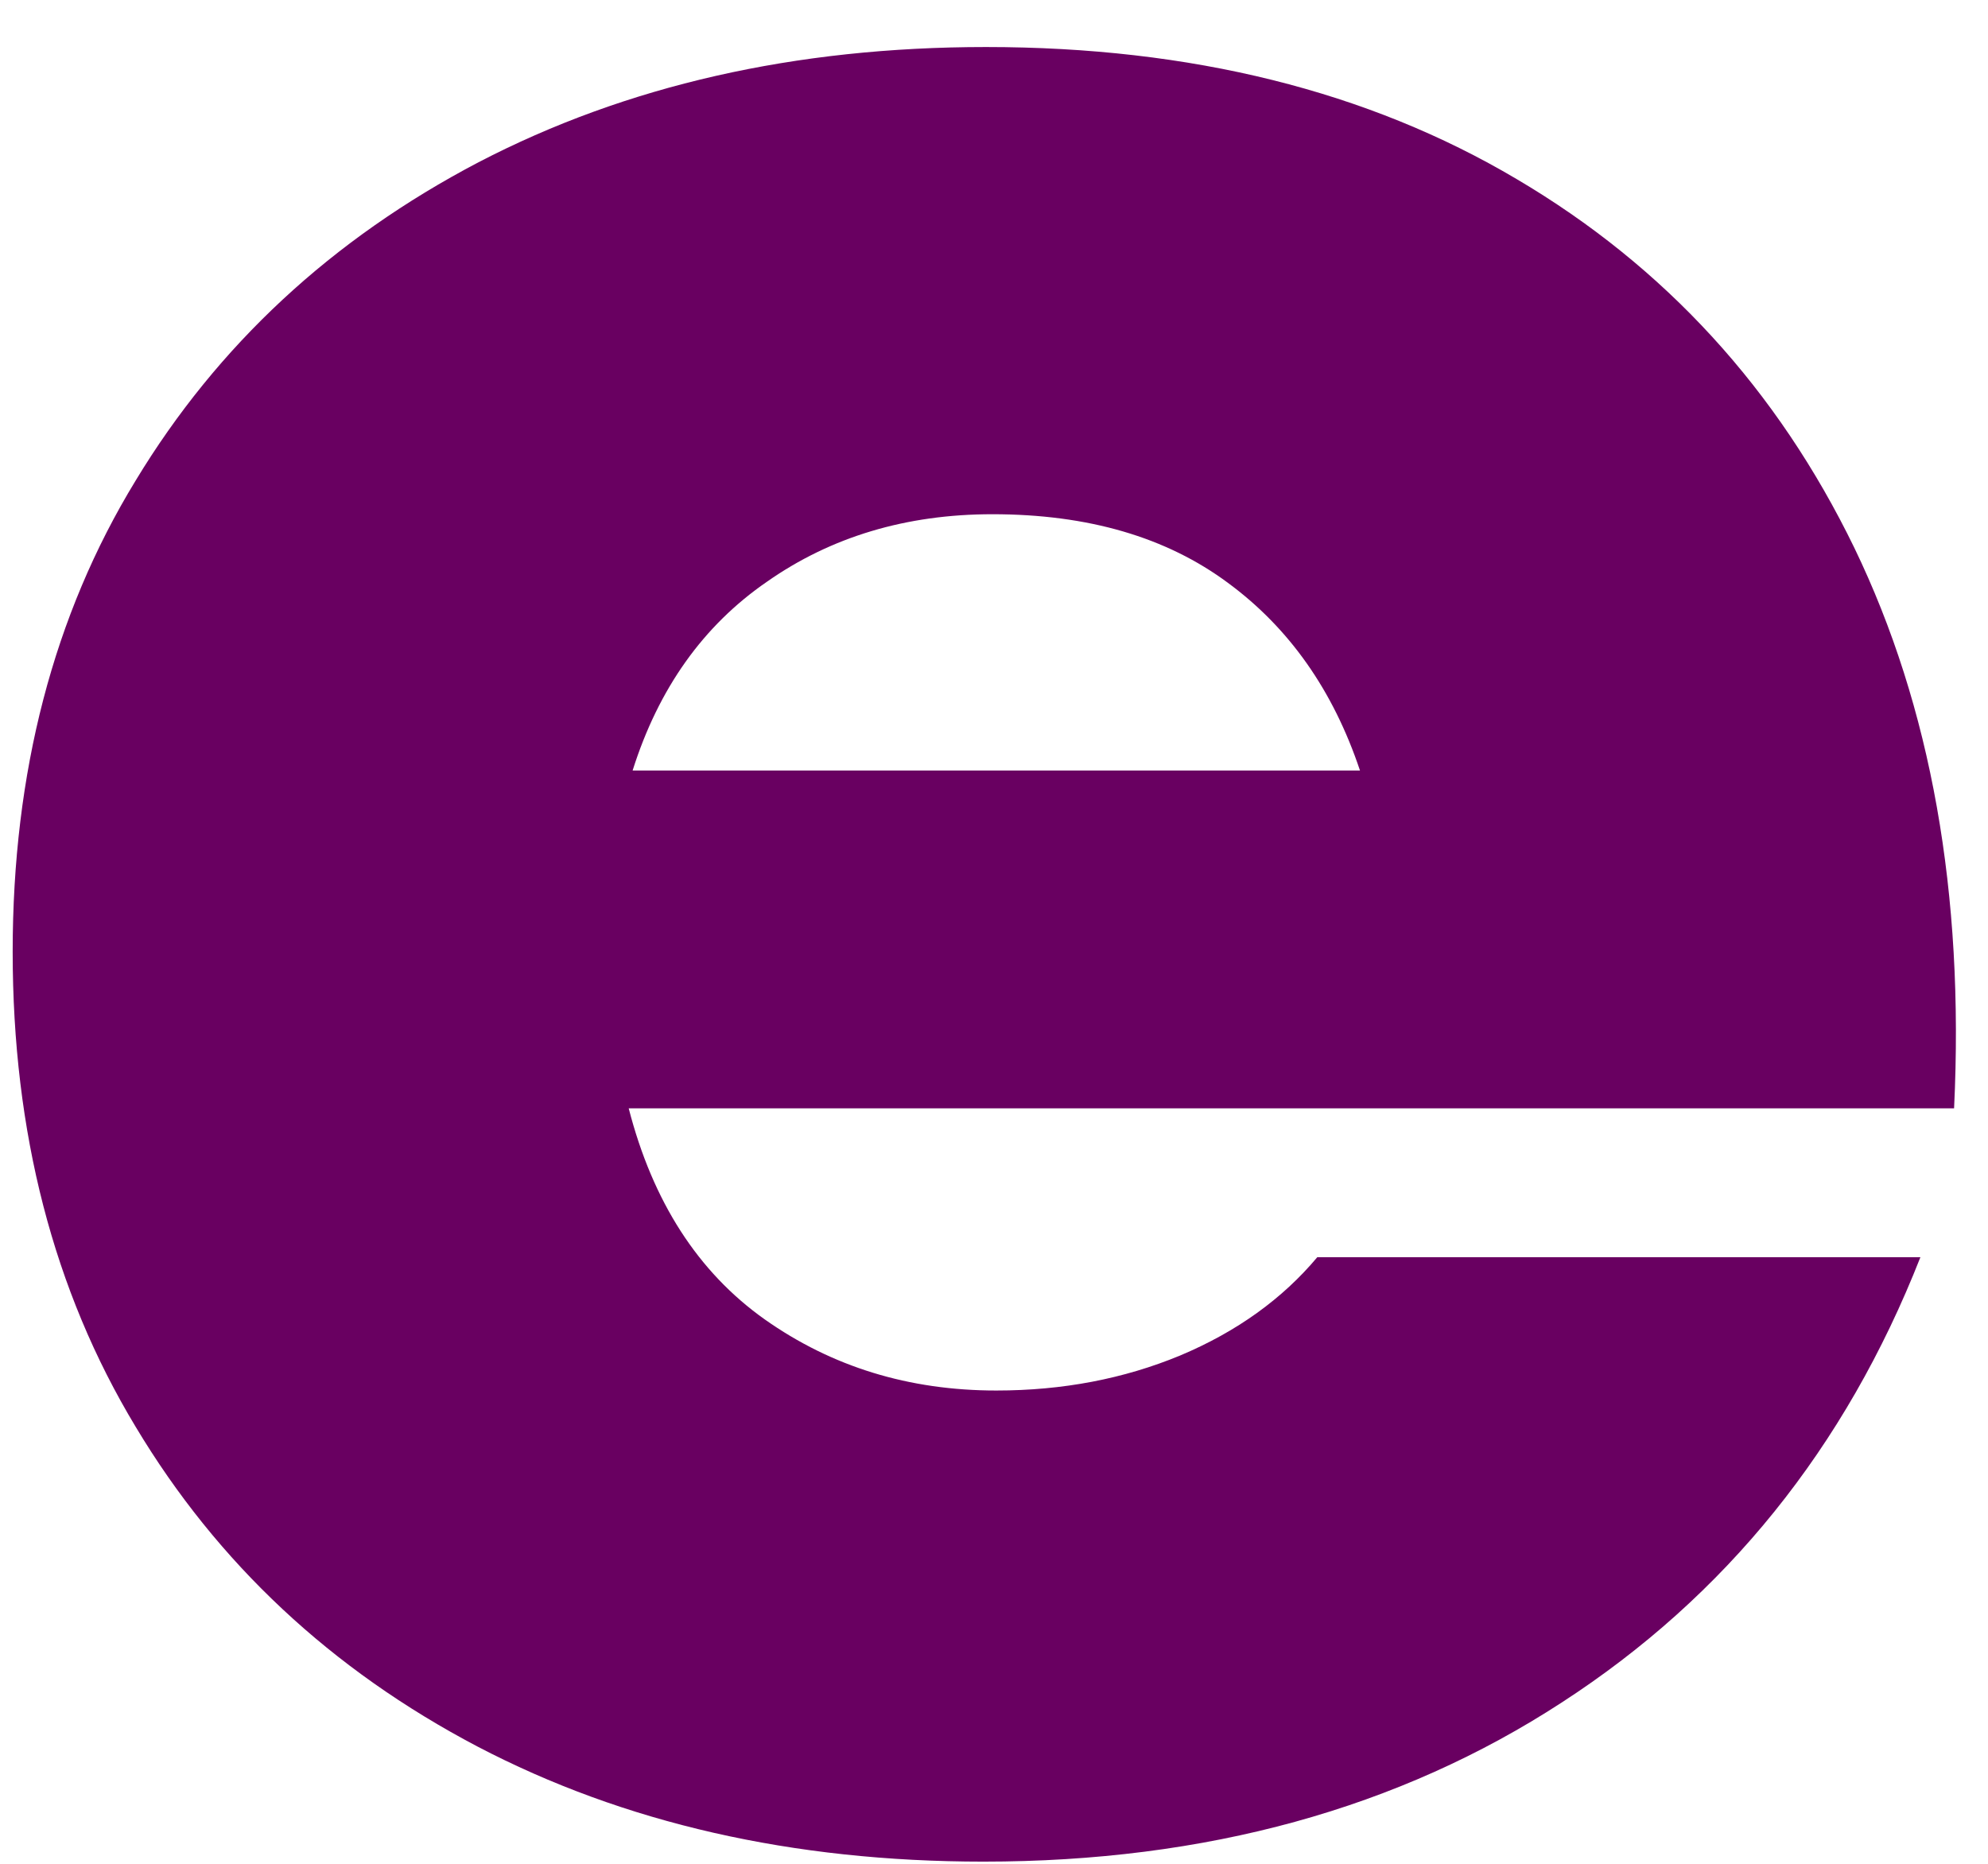 <svg width="32" height="30" viewBox="0 0 32 30" fill="none" xmlns="http://www.w3.org/2000/svg">
<path d="M15.829 29.965C12.756 29.965 10.042 29.345 7.683 28.111C5.334 26.876 3.5 25.163 2.183 22.965C0.86 20.772 0.204 18.225 0.204 15.319C0.204 12.434 0.86 9.902 2.183 7.736C3.5 5.559 5.339 3.85 7.704 2.611C10.079 1.376 12.797 0.757 15.87 0.757C19.172 0.757 22.021 1.465 24.412 2.882C26.797 4.288 28.61 6.267 29.849 8.819C31.084 11.376 31.62 14.382 31.454 17.84H10.12C10.506 19.34 11.235 20.475 12.308 21.236C13.391 22.001 14.631 22.382 16.037 22.382C17.105 22.382 18.089 22.194 18.995 21.819C19.912 21.434 20.646 20.902 21.204 20.236H30.912C29.704 23.309 27.776 25.694 25.141 27.402C22.516 29.111 19.412 29.965 15.829 29.965ZM10.183 12.402H21.891C21.459 11.111 20.75 10.106 19.766 9.382C18.776 8.647 17.516 8.277 15.974 8.277C14.584 8.277 13.376 8.642 12.349 9.361C11.318 10.069 10.599 11.085 10.183 12.402Z" fill="#690061"/>
</svg>
